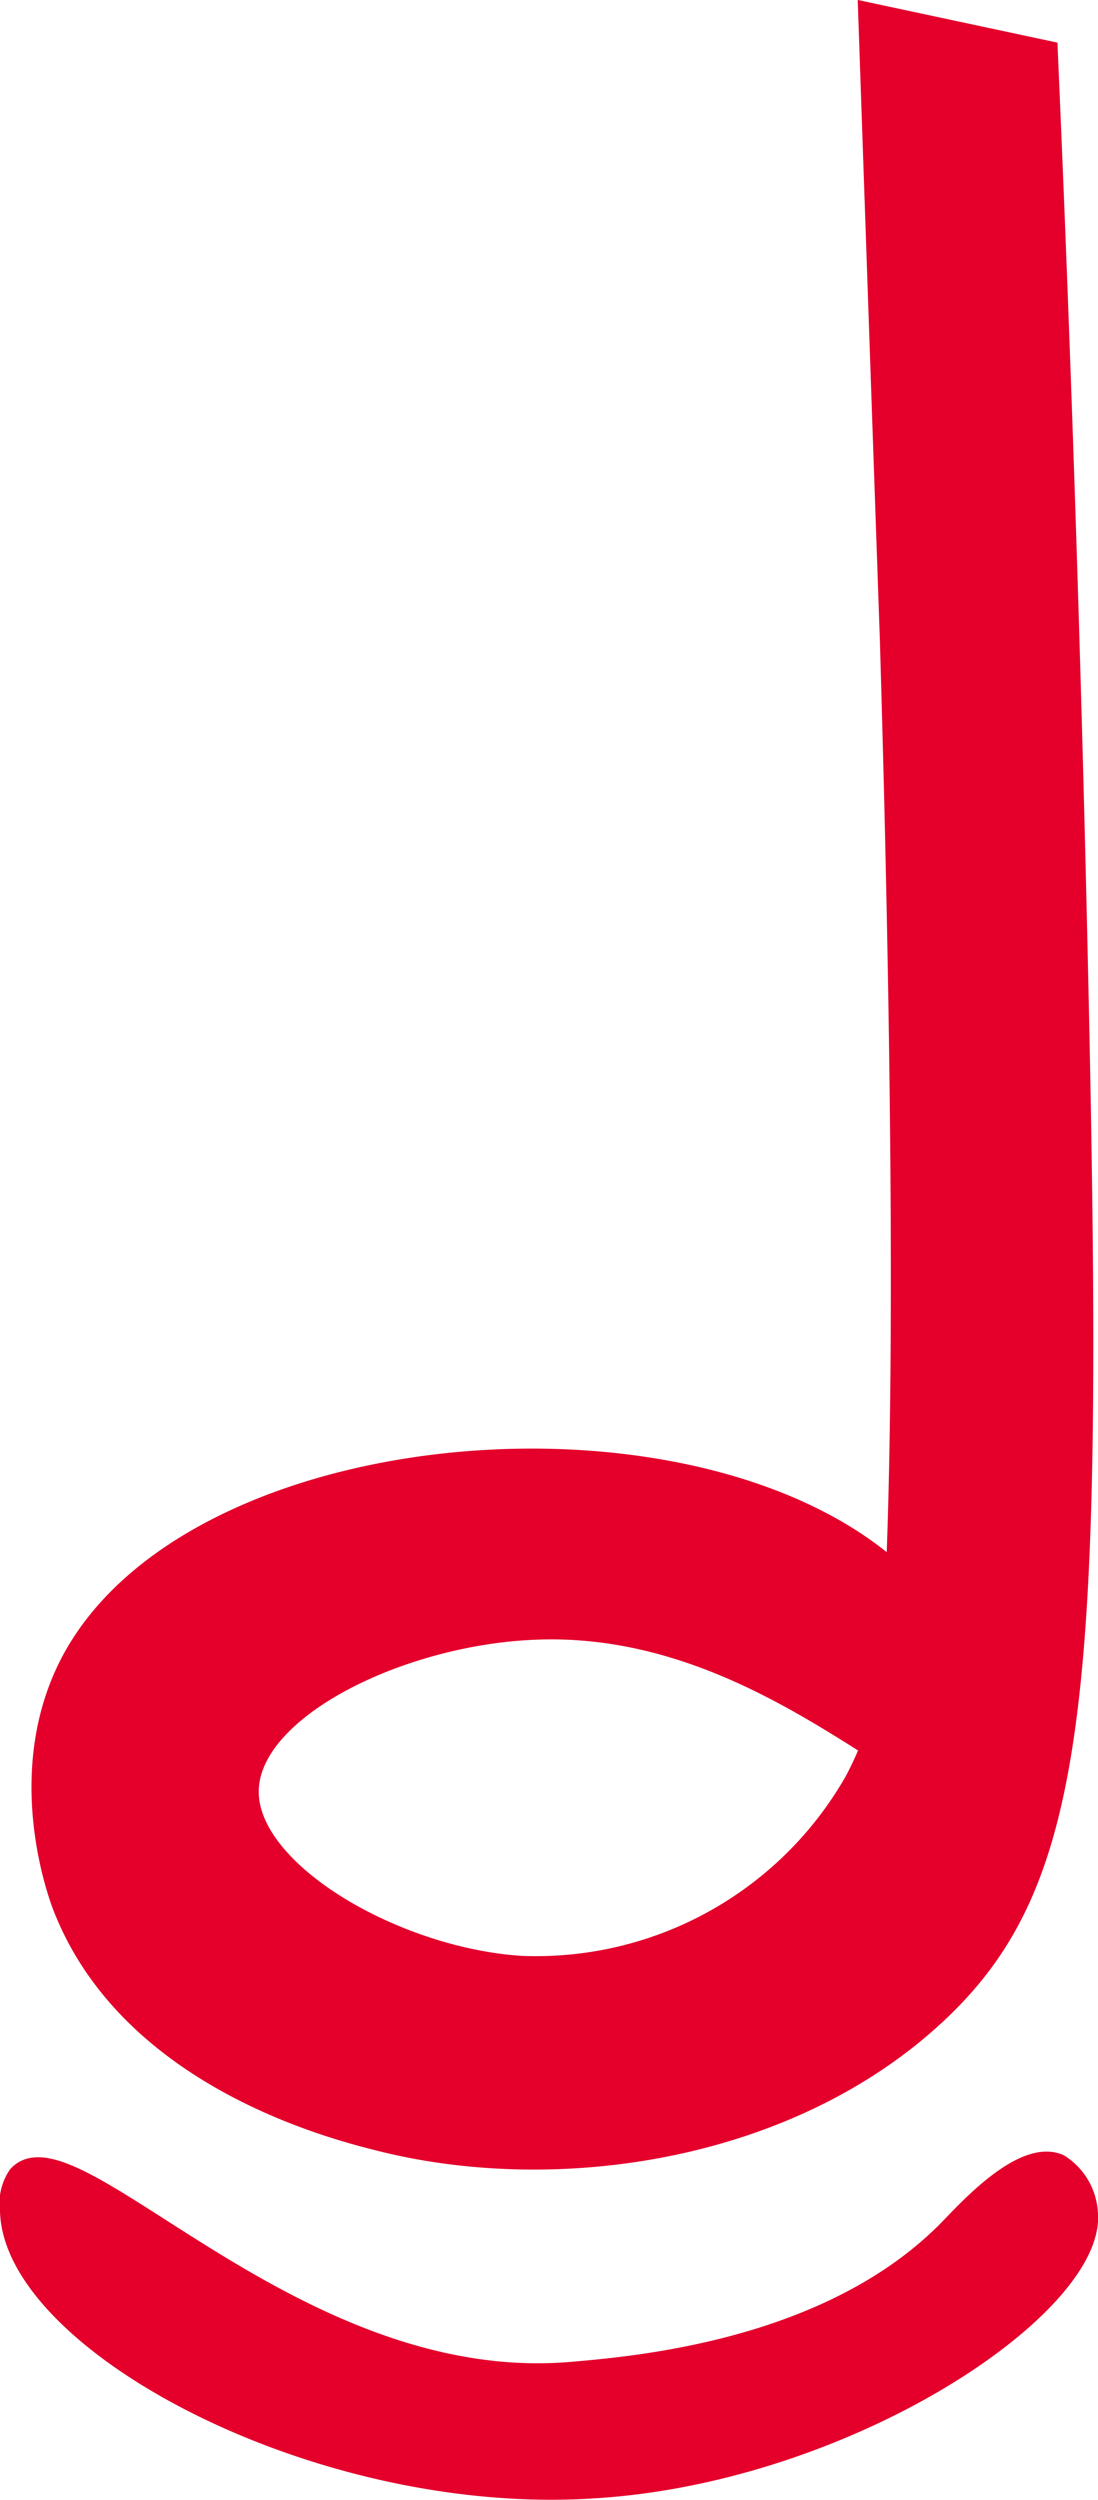 <svg xmlns="http://www.w3.org/2000/svg" viewBox="0 0 66.77 152"><defs><style>.cls-1{fill:#e4002b;stroke:#e4002b;stroke-miterlimit:10;}</style></defs><title>Asset 1</title><g id="Layer_2" data-name="Layer 2"><g id="Layer_1-2" data-name="Layer 1"><path class="cls-1" d="M63.82,3c.72,16.42,1.38,35.12,1.84,55.77,1,44.34.1,55.6-8.64,63.76-9,8.39-23.06,10.44-33.78,7.79-2.82-.7-15.38-3.8-19.51-14.32-.28-.72-3.18-8.45.65-15.33,8-14.31,40.26-16.35,51.43-3.84,3.67,4.11,5.32,10.26,3.6,11.8-2.87,2.56-12.54-10-26.81-9.44-8,.29-17.08,4.64-17.36,9.52s8.68,10.18,16.41,10.7a22.18,22.18,0,0,0,20.22-11.18,19.42,19.42,0,0,0,2.26-8.09c1.23-18,0-56.58-.12-61.11Q53.34,19.81,52.68.62Z"/><path class="cls-1" d="M.5,134.41c.17,8,18.56,18,35.38,17,15.69-.86,31-11.24,30.38-16.93a3.86,3.86,0,0,0-1.8-3c-2.27-1-5.66,2.77-6.86,4-7.13,7.26-18.79,8.26-22.78,8.61C17.83,145.59,4.4,128.4,1,132.21A3.13,3.13,0,0,0,.5,134.41Z"/></g></g></svg>